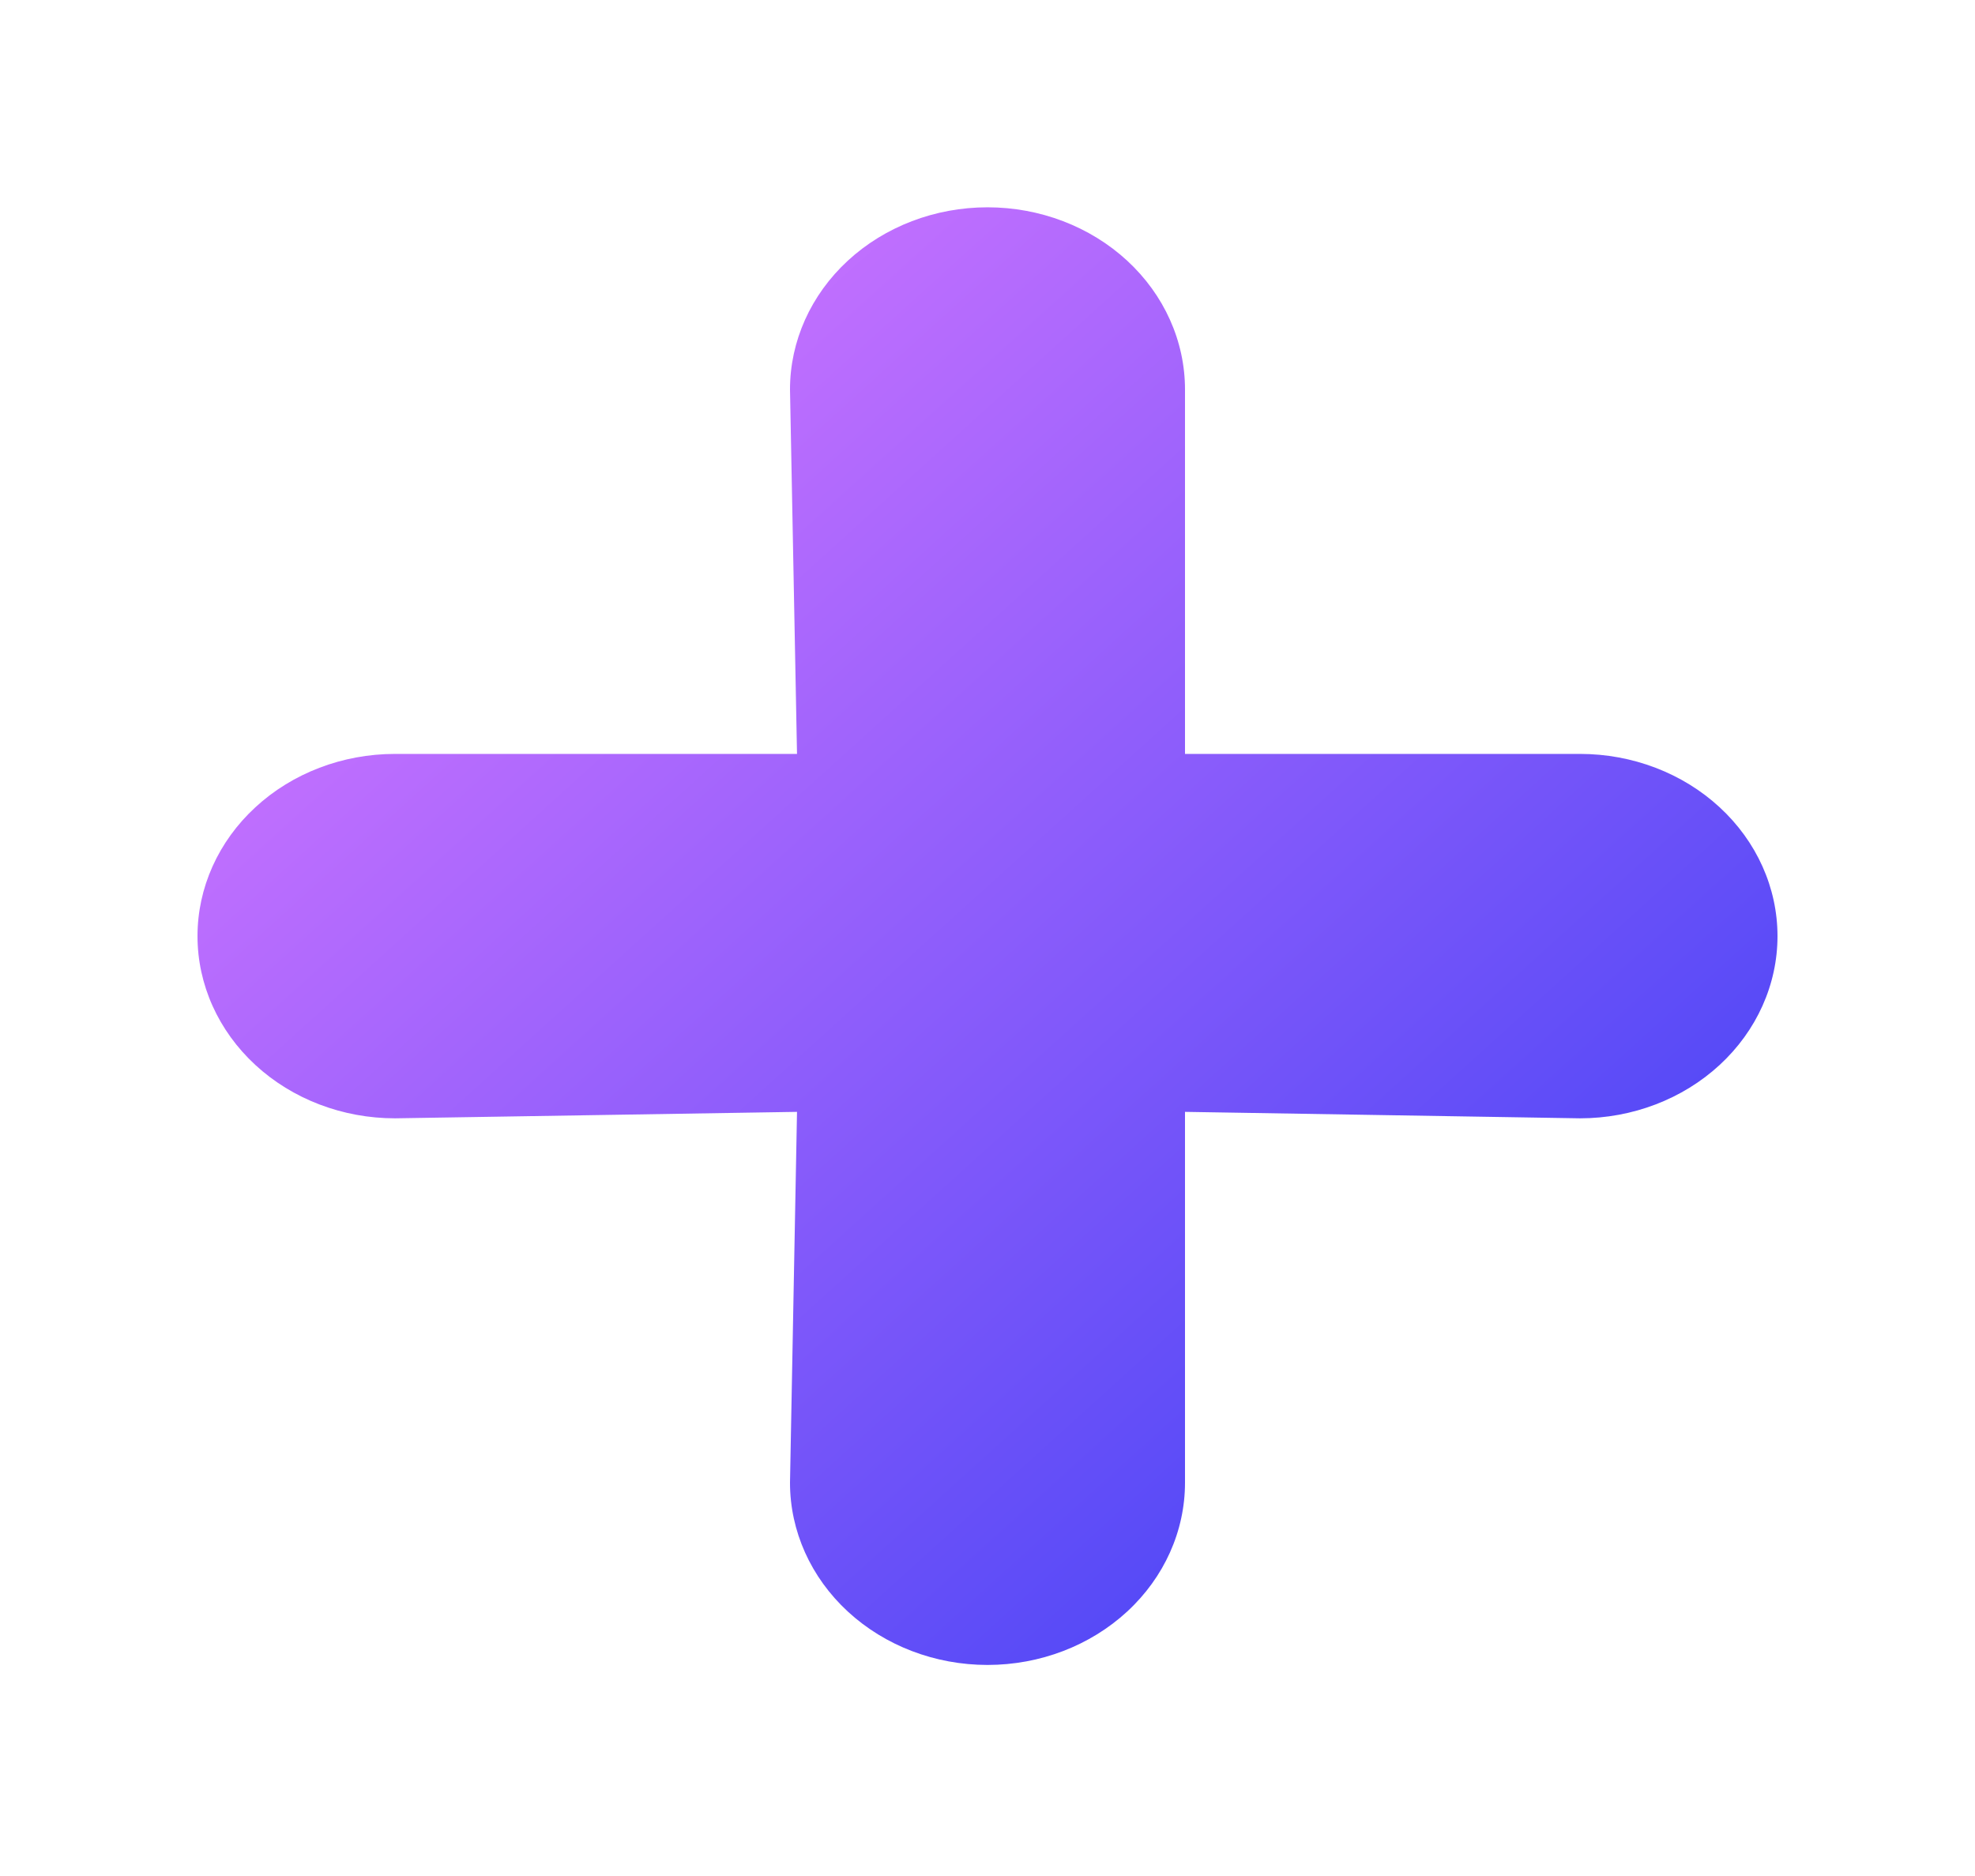 <svg width="140" height="133" viewBox="0 0 140 133" fill="none" xmlns="http://www.w3.org/2000/svg">
<g filter="url(#filter0_d_31_705)">
<path d="M116 46.449H88V20.614C88 17.188 86.525 13.903 83.9 11.48C81.274 9.058 77.713 7.697 74 7.697C70.287 7.697 66.726 9.058 64.1 11.48C61.475 13.903 60 17.188 60 20.614L60.497 46.449H32C28.287 46.449 24.726 47.81 22.101 50.233C19.475 52.655 18 55.941 18 59.367C18 62.793 19.475 66.078 22.101 68.501C24.726 70.923 28.287 72.284 32 72.284L60.497 71.826L60 98.119C60 101.545 61.475 104.831 64.1 107.253C66.726 109.676 70.287 111.037 74 111.037C77.713 111.037 81.274 109.676 83.9 107.253C86.525 104.831 88 101.545 88 98.119V71.826L116 72.284C119.713 72.284 123.274 70.923 125.899 68.501C128.525 66.078 130 62.793 130 59.367C130 55.941 128.525 52.655 125.899 50.233C123.274 47.81 119.713 46.449 116 46.449Z" fill="url(#paint0_linear_31_705)"/>
</g>
<defs>
<filter id="filter0_d_31_705" x="0" y="0.697" width="140" height="131.34" filterUnits="userSpaceOnUse" color-interpolation-filters="sRGB">
<feFlood flood-opacity="0" result="BackgroundImageFix"/>
<feColorMatrix in="SourceAlpha" type="matrix" values="0 0 0 0 0 0 0 0 0 0 0 0 0 0 0 0 0 0 127 0" result="hardAlpha"/>
<feOffset dx="-4" dy="7"/>
<feGaussianBlur stdDeviation="7"/>
<feComposite in2="hardAlpha" operator="out"/>
<feColorMatrix type="matrix" values="0 0 0 0 0 0 0 0 0 0 0 0 0 0 0 0 0 0 0.25 0"/>
<feBlend mode="normal" in2="BackgroundImageFix" result="effect1_dropShadow_31_705"/>
<feBlend mode="normal" in="SourceGraphic" in2="effect1_dropShadow_31_705" result="shape"/>
</filter>
<linearGradient id="paint0_linear_31_705" x1="29" y1="22.46" x2="125.422" y2="128.953" gradientUnits="userSpaceOnUse">
<stop offset="0.024" stop-color="#CE74FF"/>
<stop offset="0.47" stop-color="#7F58FA"/>
<stop offset="1" stop-color="#2037F3"/>
</linearGradient>
</defs>
</svg>
